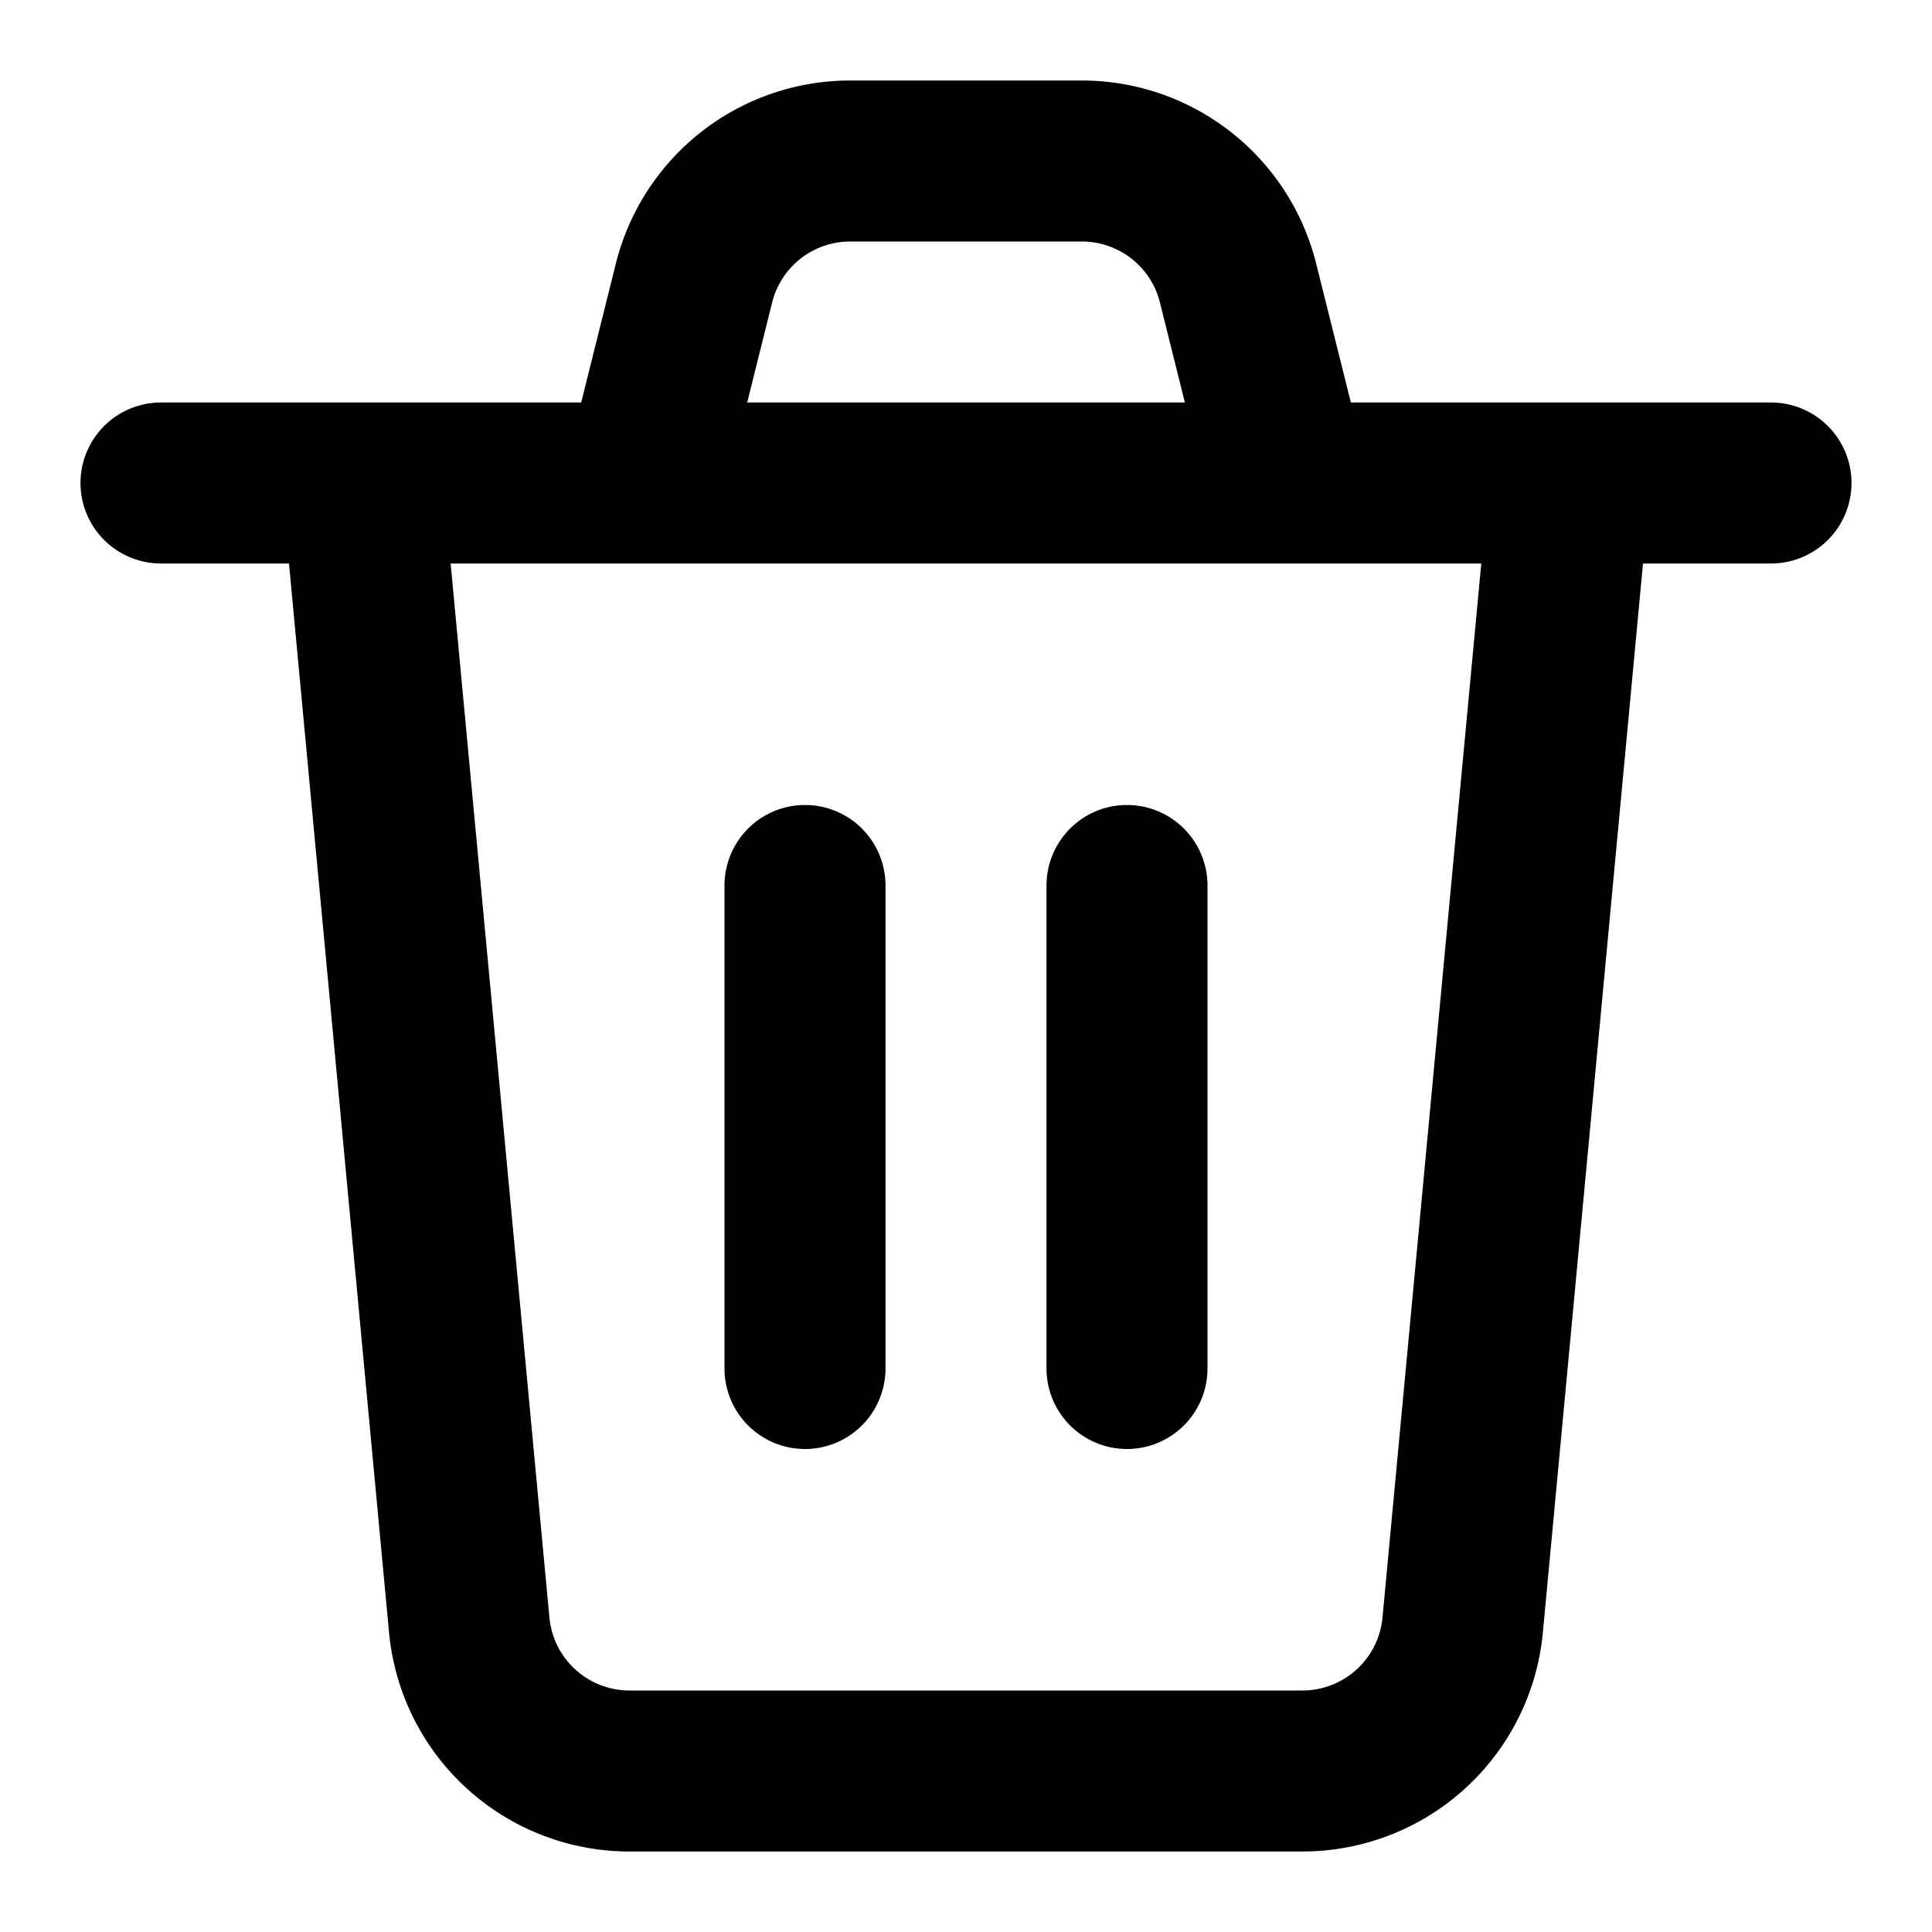 <svg viewBox="0 0 24 24" xmlns="http://www.w3.org/2000/svg">
  <path
    d="M11 11a1 1 0 1 0-2 0v6a1 1 0 1 0 2 0v-6Zm3-1a1 1 0 0 1 1 1v6a1 1 0 1 1-2 0v-6a1 1 0 0 1 1-1Z"
  />
  <path
    fill-rule="evenodd"
    clip-rule="evenodd"
    d="m7.22 5 .431-1.728A3 3 0 0 1 10.561 1h2.878a3 3 0 0 1 2.91 2.272L16.781 5H22a1 1 0 1 1 0 2h-1.59l-1.244 13.28A3 3 0 0 1 16.179 23H7.82a3 3 0 0 1-2.987-2.72L3.59 7H2a1 1 0 0 1 0-2h5.22Zm2.372-1.243a1 1 0 0 1 .97-.757h2.877a1 1 0 0 1 .97.757L14.719 5H9.282l.31-1.243ZM7.979 7h10.422l-1.227 13.093a1 1 0 0 1-.995.907H7.82a1 1 0 0 1-.995-.907L5.598 7H7.98Z"
  />
</svg>
